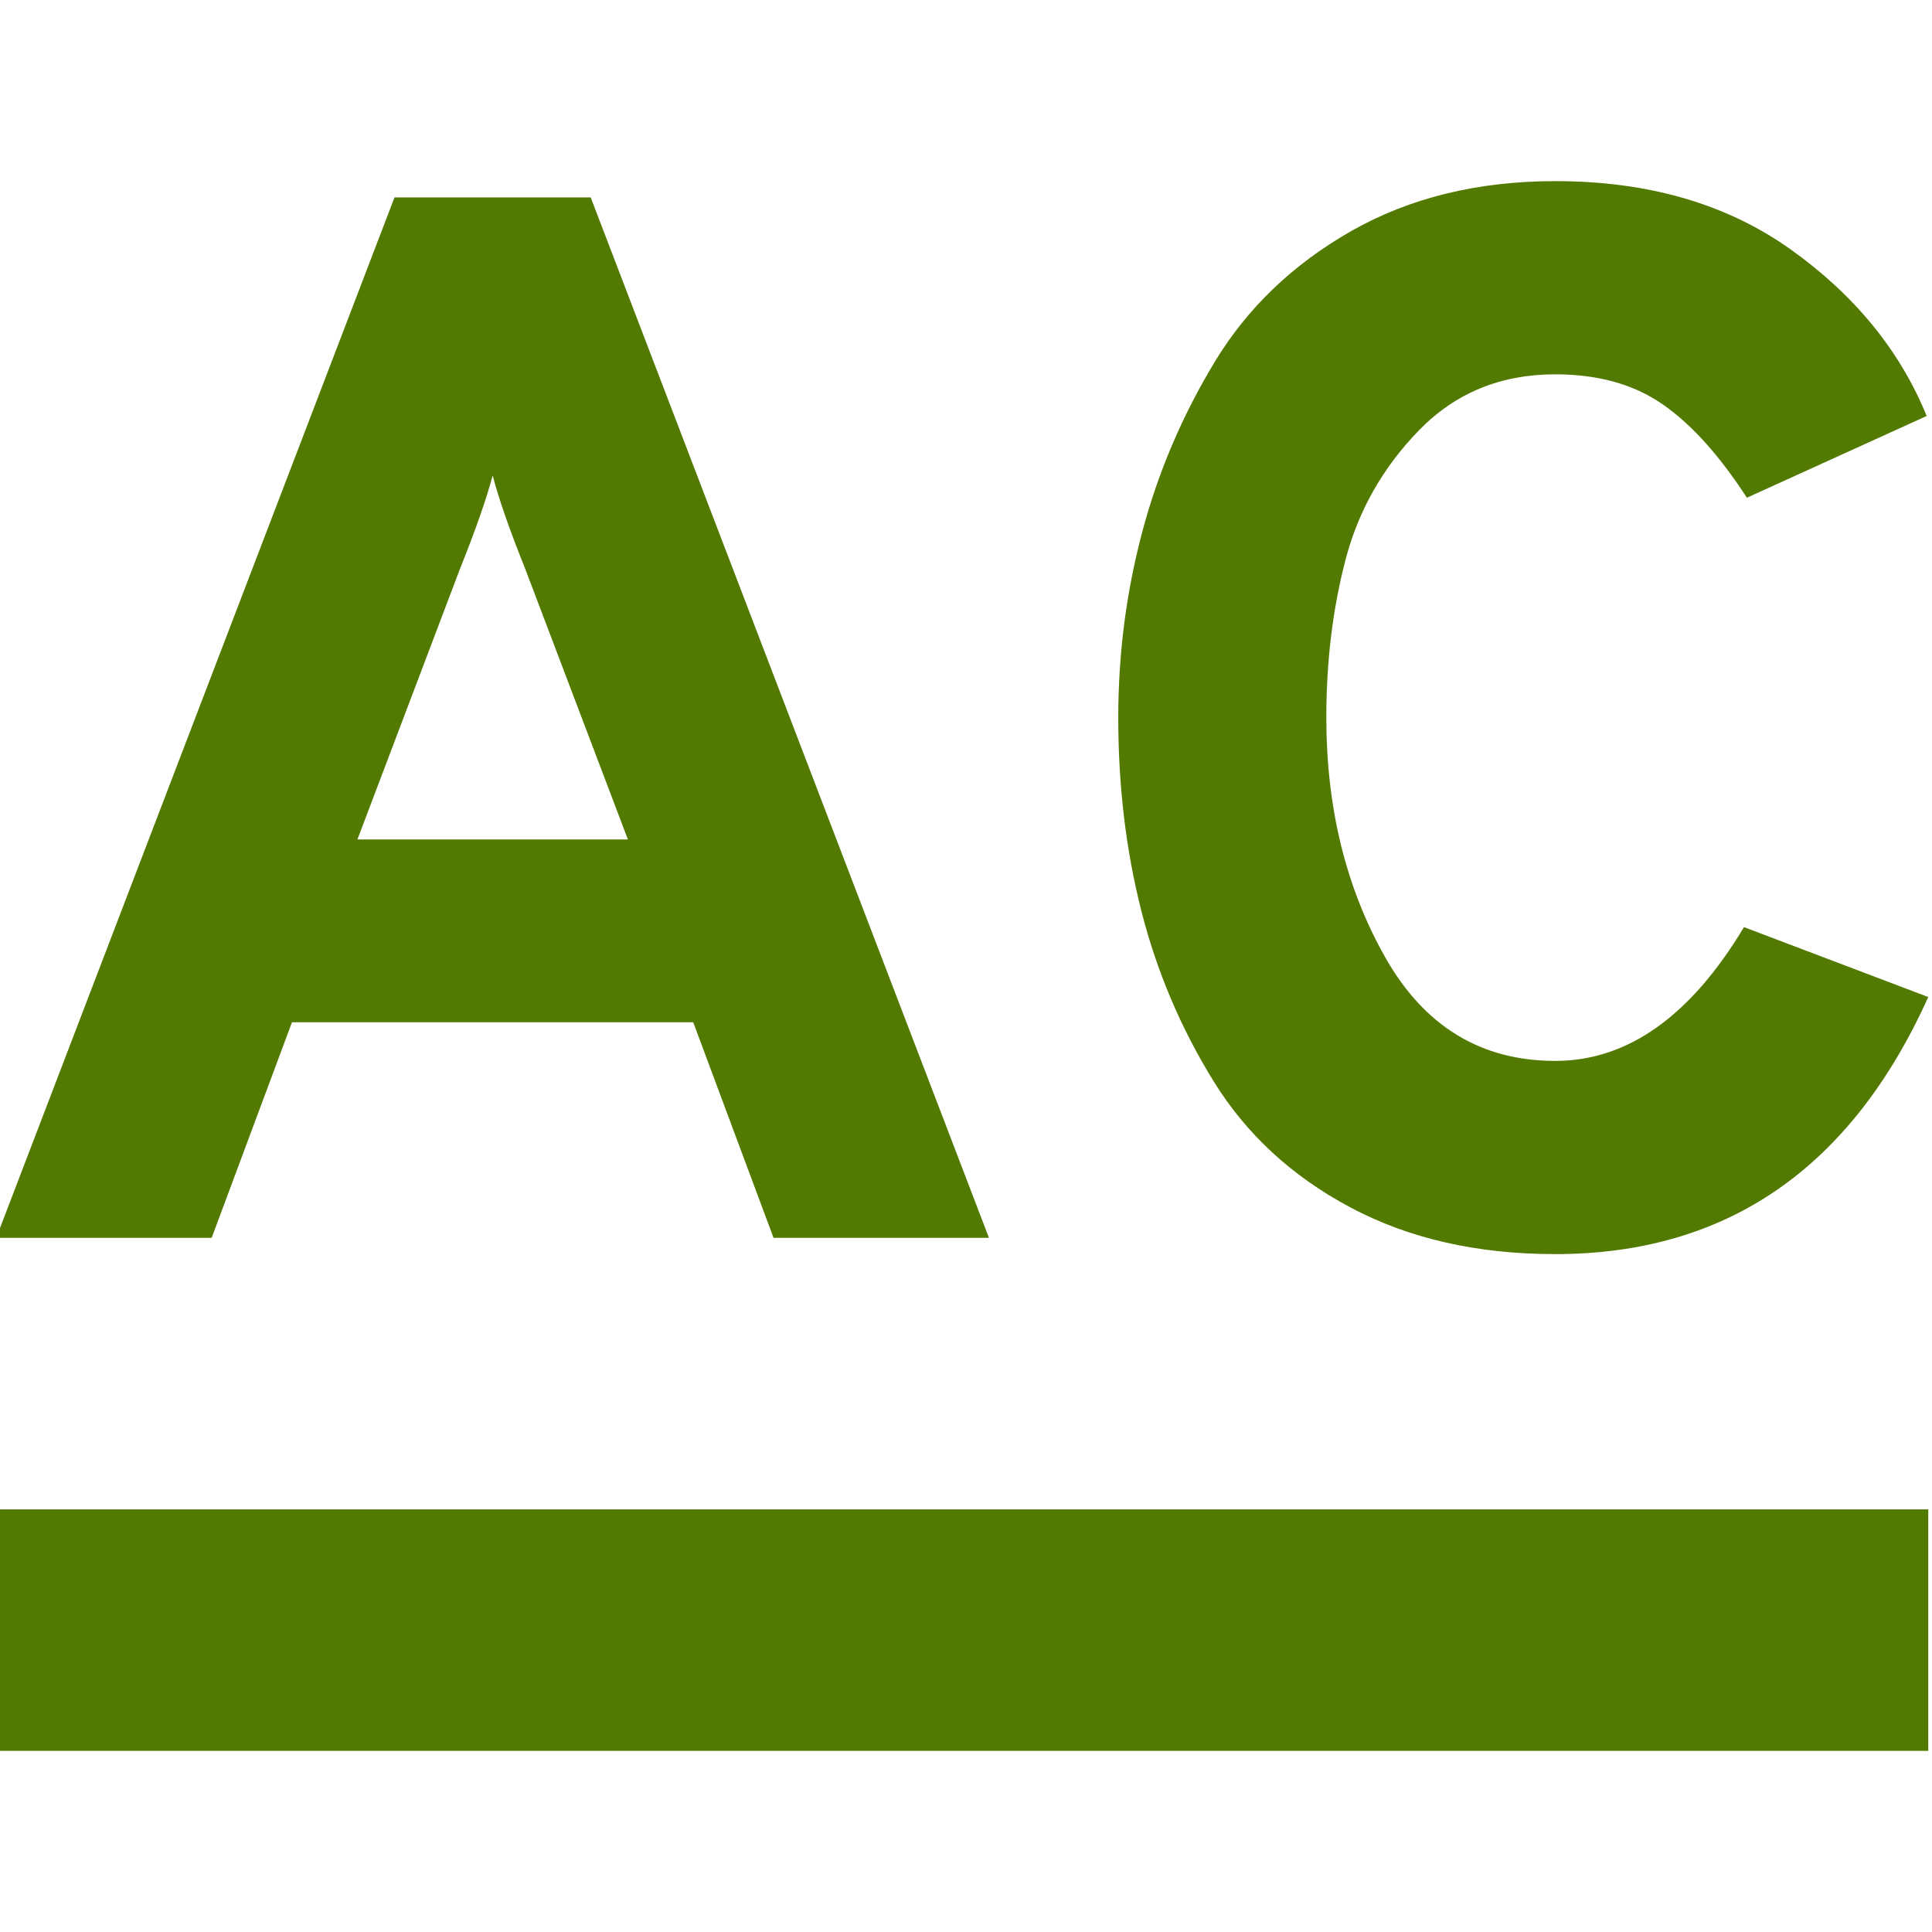 <svg xmlns="http://www.w3.org/2000/svg" style="isolation:isolate" width="16" height="16" viewBox="0 0 16 16">
 <path fill="#527a00" fill-rule="evenodd" d="M 2.96 6.952 L 5.2 6.952 L 4.35 4.712 L 4.35 4.712 Q 4.153 4.22 4.08 3.937 L 4.08 3.937 L 4.08 3.937 Q 4.006 4.22 3.809 4.712 L 3.809 4.712 L 2.96 6.952 L 2.96 6.952 Z M 12.88 10.386 L 12.88 10.386 L 12.88 10.386 Q 11.907 10.386 11.181 9.998 L 11.181 9.998 L 11.181 9.998 Q 10.455 9.611 10.049 8.952 L 10.049 8.952 L 10.049 8.952 Q 9.643 8.294 9.452 7.543 L 9.452 7.543 L 9.452 7.543 Q 9.261 6.792 9.261 5.943 L 9.261 5.943 L 9.261 5.943 Q 9.261 5.155 9.458 4.411 L 9.458 4.411 L 9.458 4.411 Q 9.655 3.666 10.061 2.995 L 10.061 2.995 L 10.061 2.995 Q 10.467 2.325 11.193 1.912 L 11.193 1.912 L 11.193 1.912 Q 11.92 1.5 12.88 1.5 L 12.88 1.5 L 12.88 1.5 Q 14.036 1.5 14.83 2.066 L 14.83 2.066 L 14.83 2.066 Q 15.624 2.632 15.956 3.445 L 15.956 3.445 L 14.467 4.122 L 14.467 4.122 Q 14.123 3.592 13.766 3.346 L 13.766 3.346 L 13.766 3.346 Q 13.409 3.1 12.88 3.1 L 12.88 3.1 L 12.88 3.1 Q 12.203 3.1 11.753 3.562 L 11.753 3.562 L 11.753 3.562 Q 11.304 4.023 11.144 4.632 L 11.144 4.632 L 11.144 4.632 Q 10.984 5.242 10.984 5.943 L 10.984 5.943 L 10.984 5.943 Q 10.984 7.063 11.47 7.925 L 11.47 7.925 L 11.47 7.925 Q 11.956 8.786 12.88 8.786 L 12.88 8.786 L 12.88 8.786 Q 13.778 8.786 14.443 7.678 L 14.443 7.678 L 15.969 8.257 L 15.969 8.257 Q 15.009 10.386 12.88 10.386 L 12.88 10.386 Z M 8.19 10.251 L 6.406 10.251 L 5.741 8.466 L 2.418 8.466 L 1.753 10.251 L -0.031 10.251 L 3.267 1.635 L 4.892 1.635 L 8.19 10.251 L 8.19 10.251 Z M -0.031 12.5 L 15.969 12.5 L 15.969 14.5 L -0.031 14.5 L -0.031 12.5 Z"/>
</svg>
